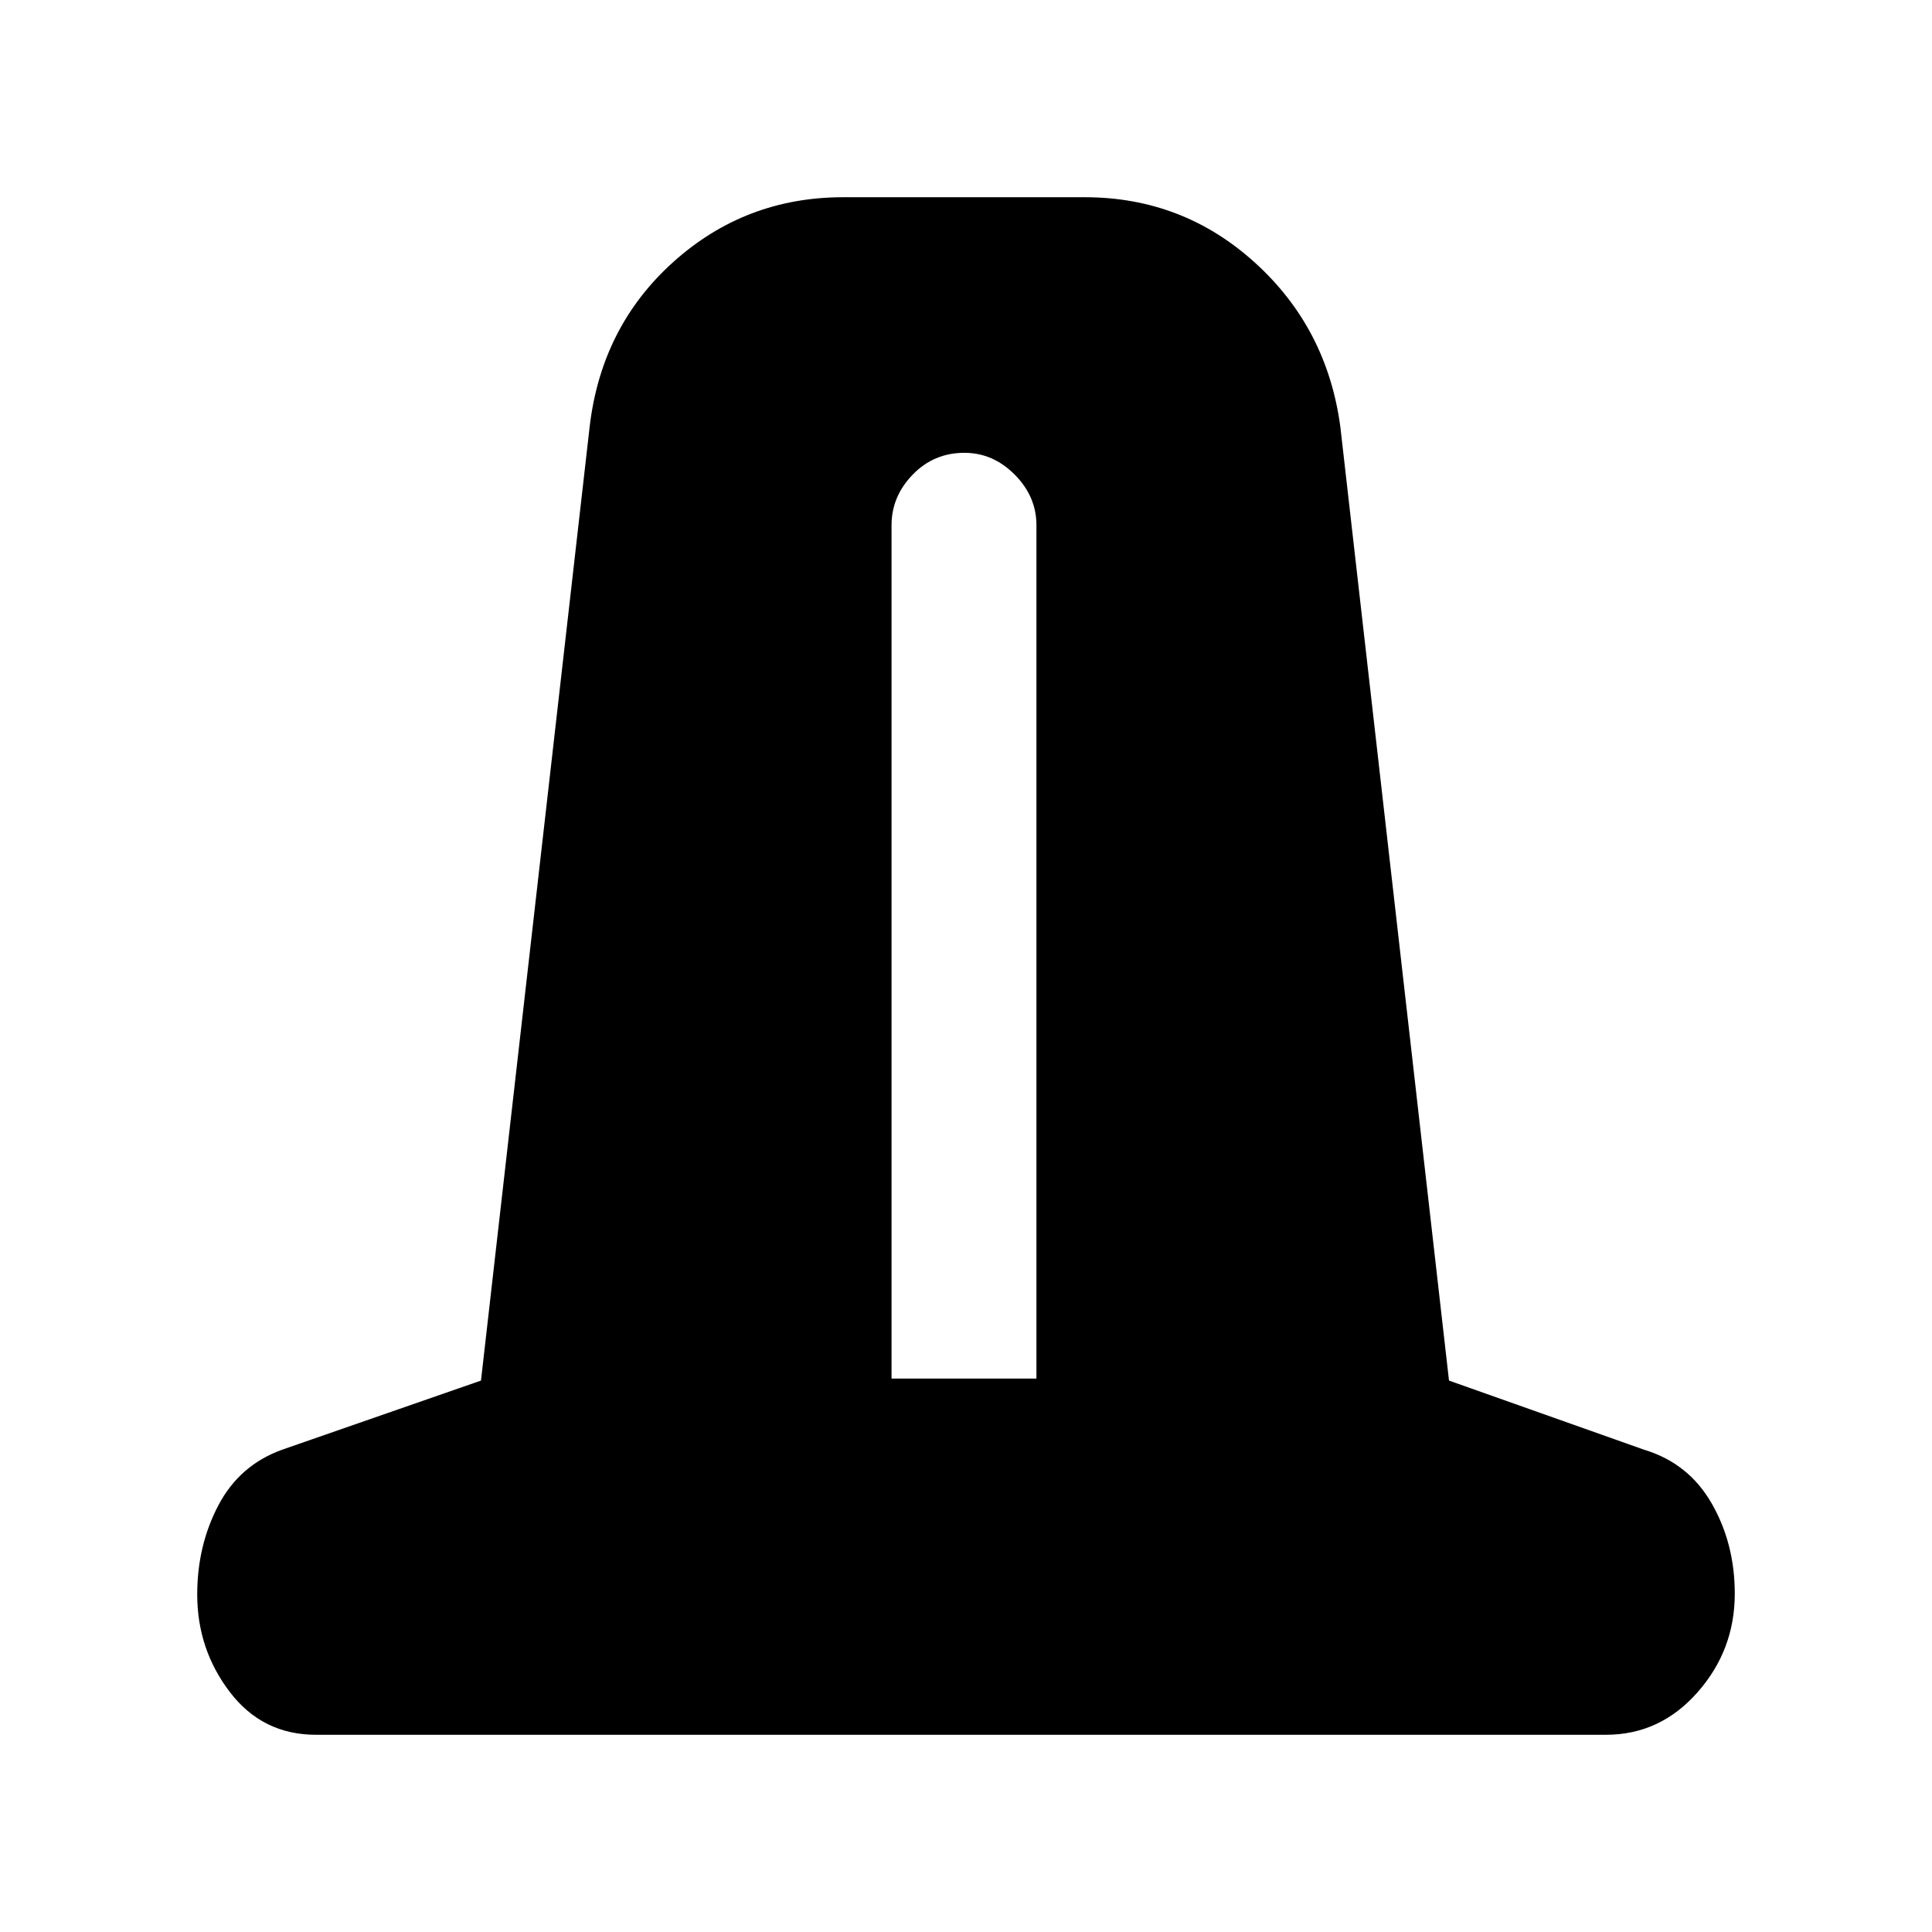 <svg xmlns="http://www.w3.org/2000/svg" height="20" viewBox="0 -960 960 960" width="20"><path d="M157-98q-26.58 0-42.79-21.23Q98-140.47 98-167.7q0-24.3 10.5-44.3 10.5-20 31.69-27.65L239-274l54-474q5.85-49.76 41.63-81.88T419-862h120q48.69 0 84.54 32.48Q659.4-797.04 666-748l54 474 96.93 34.35Q839-233 850.5-213t11.5 44.91q0 28.07-18.59 49.08Q824.83-98 798-98H157Zm286-177h72v-424q0-14.3-10.79-25.15-10.79-10.85-25-10.85-15.21 0-25.71 10.85T443-699v424Z"/></svg>